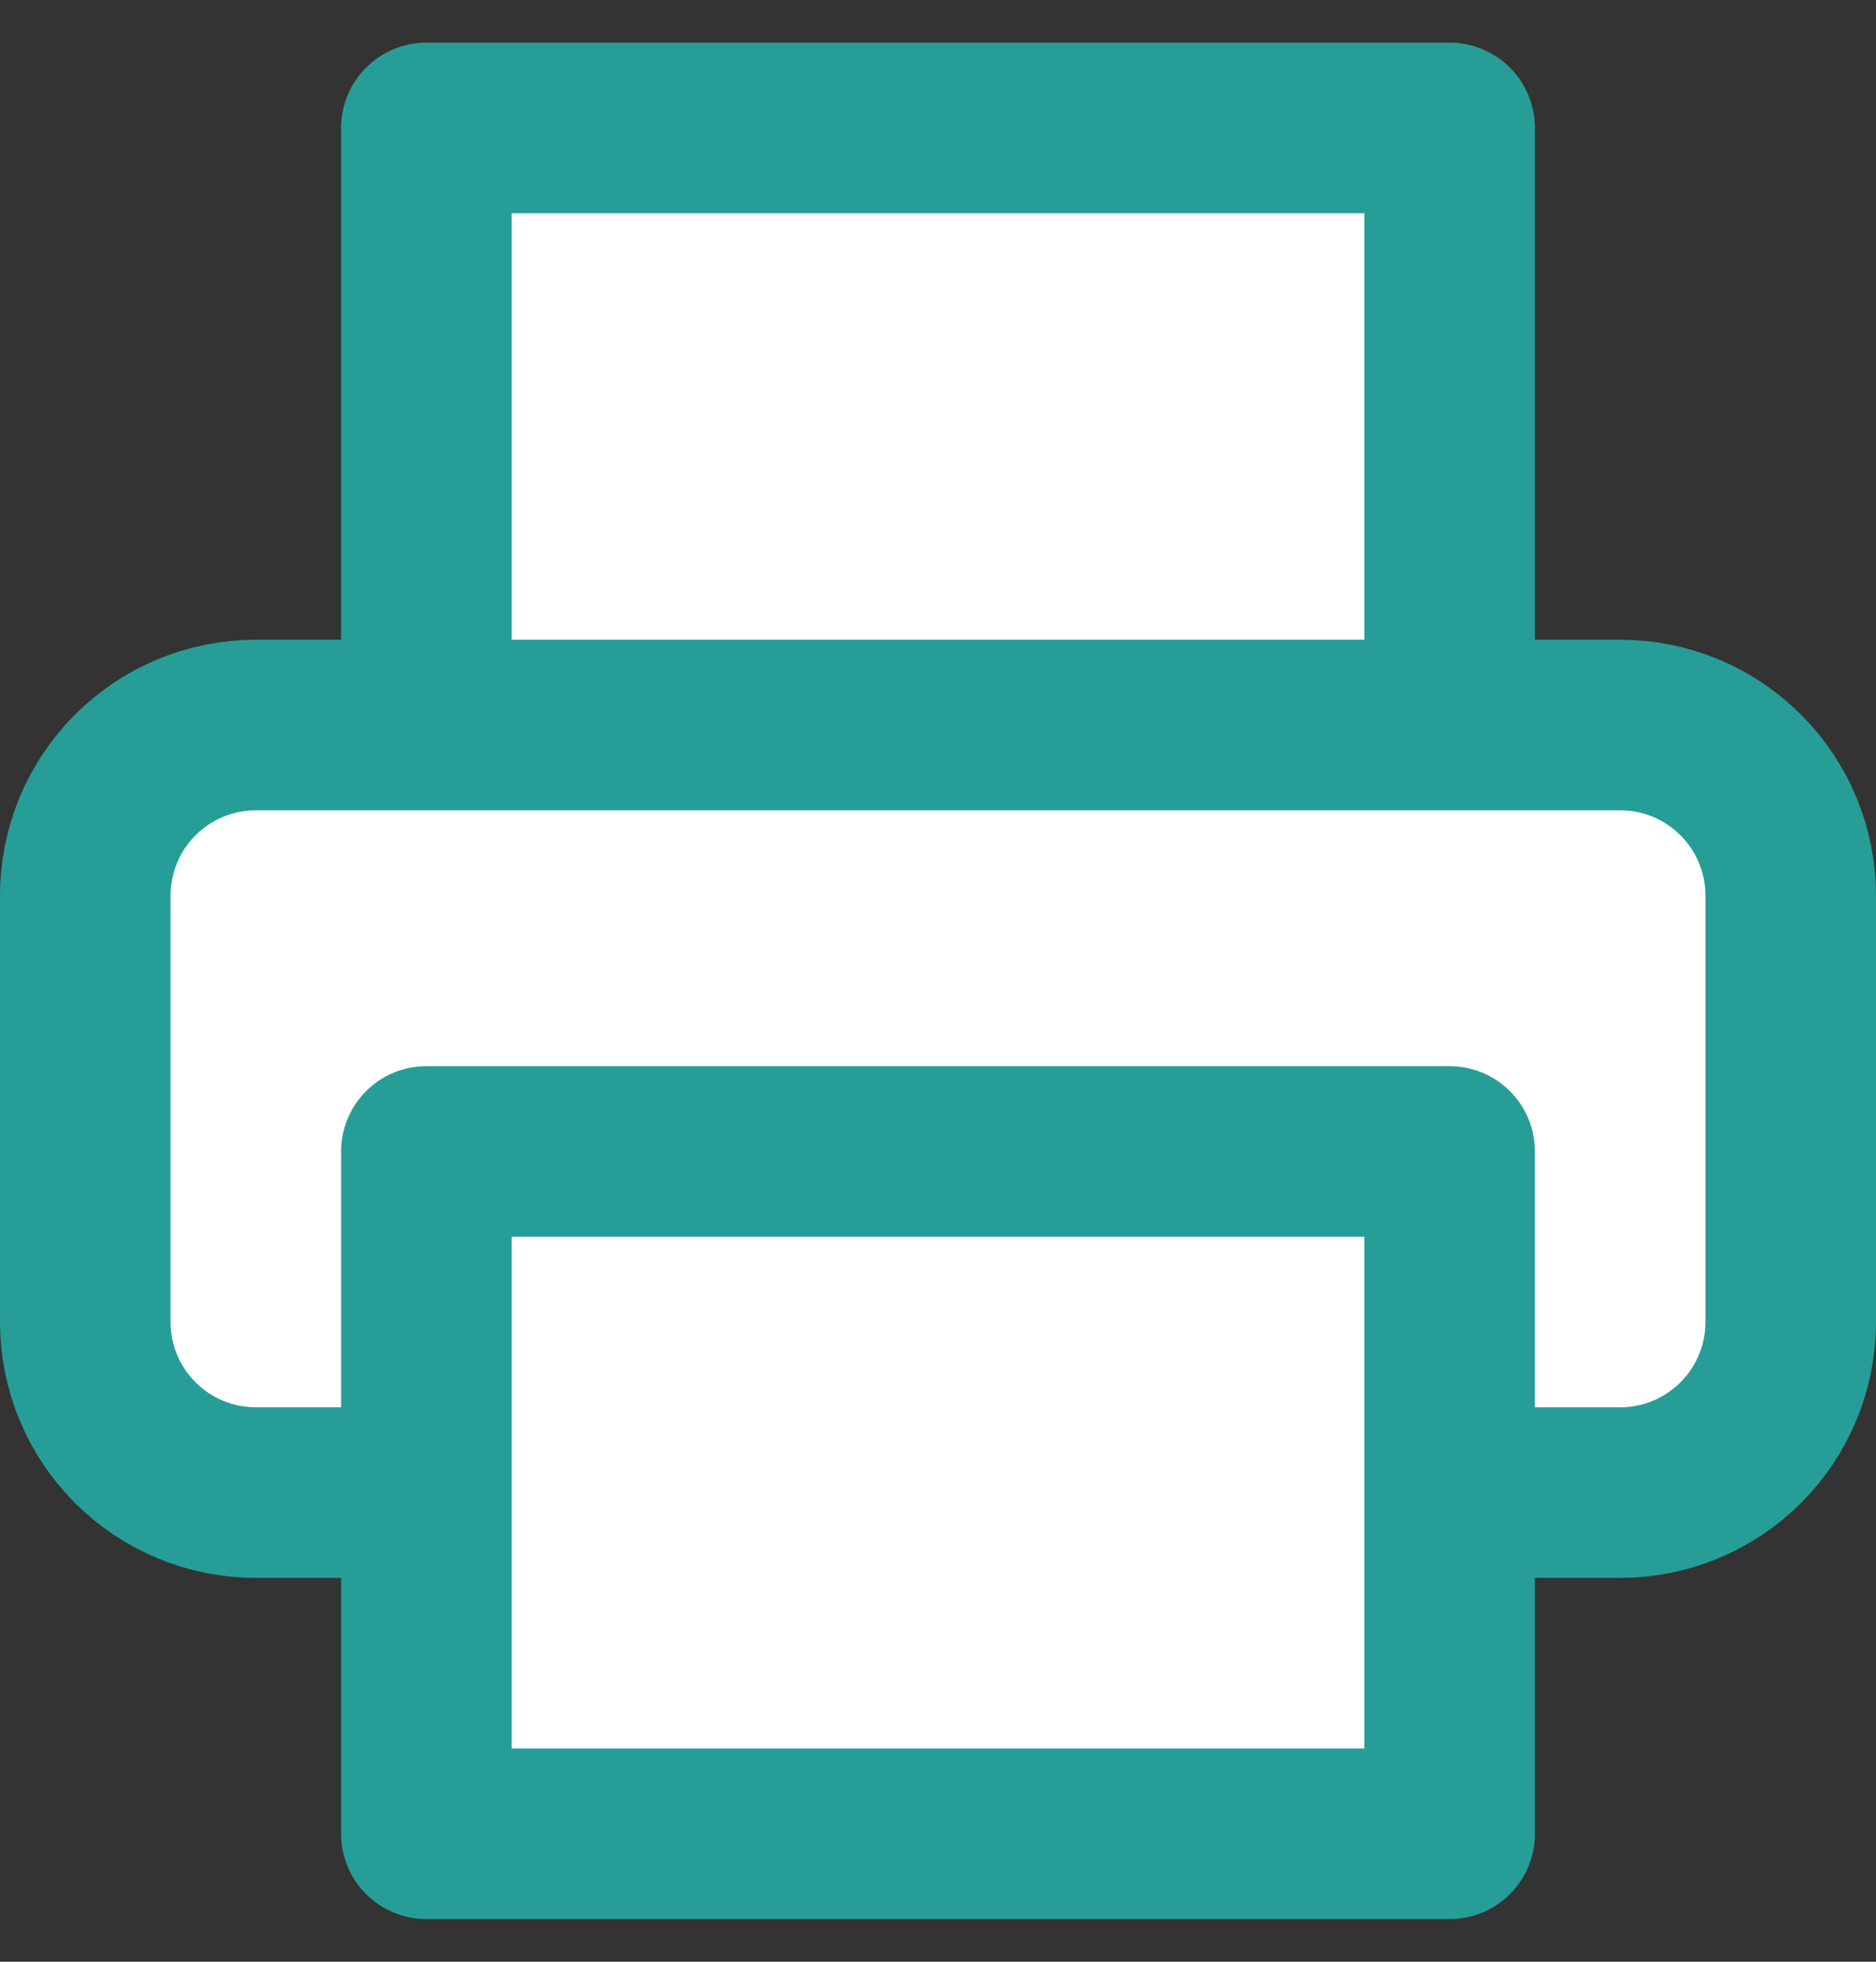 <svg width="22" height="23" viewBox="0 0 22 23" fill="none" xmlns="http://www.w3.org/2000/svg">
<rect x="0" y="0" width="22" height="23" fill="#333333" stroke="none"/>
<path d="M5 8.5V1.5H17V8.5" fill="white"/>
<path d="M5 8.5V1.5H17V8.5" stroke="#269E97" stroke-width="2" stroke-linecap="round" stroke-linejoin="round"/>
<path d="M5 17.5H3C2.47 17.5 1.961 17.289 1.586 16.914C1.211 16.539 1 16.03 1 15.5V10.5C1 9.97 1.211 9.461 1.586 9.086C1.961 8.711 2.47 8.5 3 8.5H19C19.53 8.5 20.039 8.711 20.414 9.086C20.789 9.461 21 9.97 21 10.5V15.5C21 16.03 20.789 16.539 20.414 16.914C20.039 17.289 19.53 17.5 19 17.5H17" fill="white"/>
<path d="M5 17.5H3C2.47 17.5 1.961 17.289 1.586 16.914C1.211 16.539 1 16.03 1 15.5V10.5C1 9.97 1.211 9.461 1.586 9.086C1.961 8.711 2.47 8.5 3 8.5H19C19.53 8.5 20.039 8.711 20.414 9.086C20.789 9.461 21 9.97 21 10.5V15.5C21 16.03 20.789 16.539 20.414 16.914C20.039 17.289 19.53 17.5 19 17.5H17" stroke="#269E97" stroke-width="2" stroke-linecap="round" stroke-linejoin="round"/>
<path d="M17 13.5H5V21.5H17V13.5Z" fill="white" stroke="#269E97" stroke-width="2" stroke-linecap="round" stroke-linejoin="round"/>
</svg>
